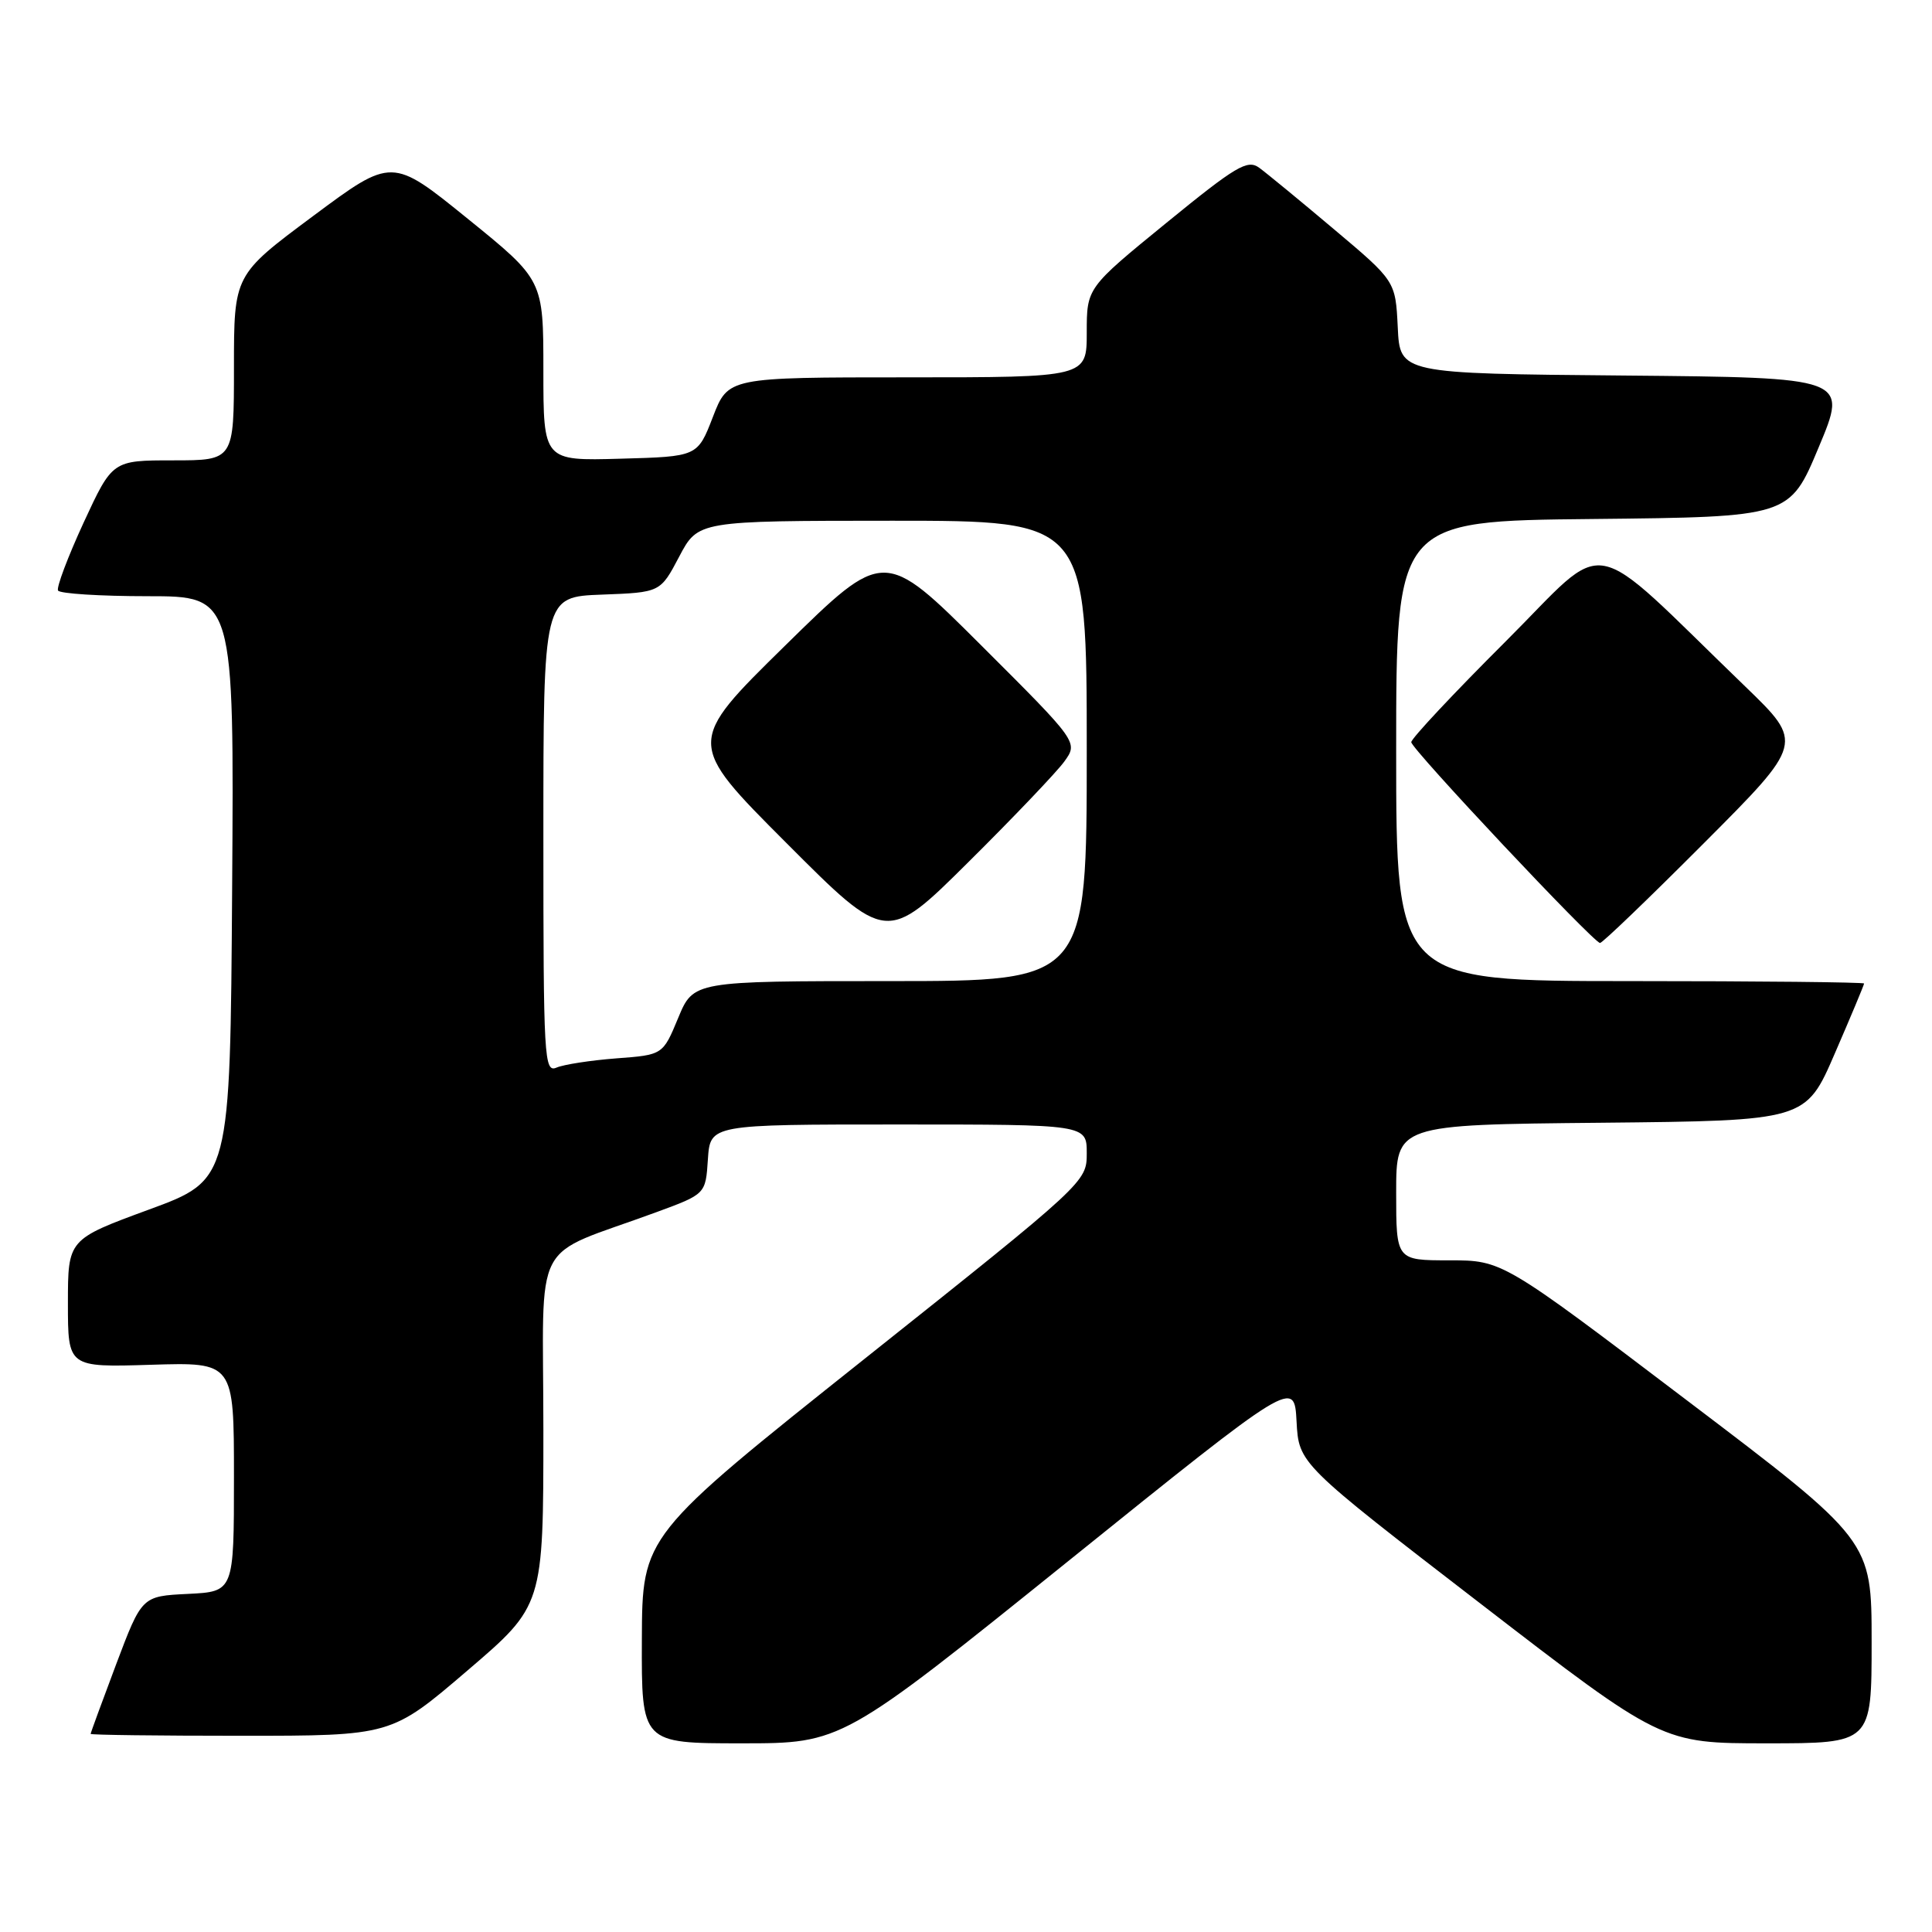 <?xml version="1.0" encoding="UTF-8" standalone="no"?>
<!DOCTYPE svg PUBLIC "-//W3C//DTD SVG 1.1//EN" "http://www.w3.org/Graphics/SVG/1.1/DTD/svg11.dtd" >
<svg xmlns="http://www.w3.org/2000/svg" xmlns:xlink="http://www.w3.org/1999/xlink" version="1.1" viewBox="0 0 256 256">
 <g >
 <path fill="currentColor"
d=" M 141.53 206.87 C 171.50 182.74 171.50 182.74 171.80 188.34 C 172.10 193.94 172.10 193.94 196.15 212.47 C 220.19 231.00 220.19 231.00 234.10 231.00 C 248.00 231.00 248.00 231.00 248.00 217.56 C 248.00 204.11 248.00 204.11 223.53 185.56 C 199.07 167.00 199.07 167.00 192.03 167.00 C 185.00 167.00 185.00 167.00 185.00 158.02 C 185.00 149.03 185.00 149.03 212.13 148.77 C 239.27 148.50 239.27 148.50 243.13 139.57 C 245.26 134.66 247.00 130.50 247.00 130.32 C 247.00 130.15 233.05 130.00 216.00 130.00 C 185.00 130.00 185.00 130.00 185.00 99.52 C 185.00 69.03 185.00 69.03 211.06 68.77 C 237.13 68.50 237.13 68.50 240.99 59.26 C 244.86 50.03 244.86 50.03 215.18 49.76 C 185.50 49.50 185.50 49.50 185.21 43.37 C 184.91 37.24 184.91 37.24 176.75 30.37 C 172.27 26.59 167.80 22.92 166.84 22.22 C 165.29 21.10 163.78 22.00 154.54 29.54 C 144.00 38.14 144.00 38.14 144.00 44.07 C 144.00 50.00 144.00 50.00 120.24 50.00 C 96.49 50.00 96.49 50.00 94.46 55.25 C 92.43 60.50 92.43 60.50 82.22 60.78 C 72.00 61.07 72.00 61.07 72.00 49.08 C 72.00 37.10 72.00 37.10 61.97 28.98 C 51.94 20.85 51.94 20.85 41.47 28.64 C 31.00 36.43 31.00 36.43 31.00 48.71 C 31.00 61.00 31.00 61.00 22.95 61.00 C 14.90 61.00 14.90 61.00 11.08 69.25 C 8.99 73.79 7.46 77.84 7.69 78.25 C 7.93 78.66 13.27 79.00 19.57 79.00 C 31.02 79.00 31.02 79.00 30.76 117.66 C 30.50 156.32 30.50 156.32 19.75 160.27 C 9.00 164.22 9.00 164.22 9.00 172.70 C 9.00 181.18 9.00 181.18 20.00 180.84 C 31.00 180.50 31.00 180.50 31.00 195.70 C 31.00 210.90 31.00 210.90 24.90 211.20 C 18.80 211.50 18.80 211.50 15.40 220.50 C 13.54 225.45 12.01 229.61 12.01 229.75 C 12.00 229.89 20.96 230.00 31.92 230.00 C 51.84 230.00 51.84 230.00 61.92 221.37 C 72.00 212.75 72.00 212.75 72.00 189.46 C 72.00 163.20 70.11 166.84 87.00 160.61 C 93.50 158.22 93.50 158.22 93.80 153.61 C 94.11 149.00 94.11 149.00 119.05 149.00 C 144.00 149.00 144.00 149.00 144.00 152.81 C 144.00 156.61 143.90 156.70 114.55 180.06 C 85.10 203.50 85.10 203.50 85.05 217.25 C 85.00 231.00 85.00 231.00 98.28 231.00 C 111.56 231.00 111.56 231.00 141.53 206.87 Z  M 225.77 111.73 C 239.01 98.46 239.01 98.46 231.26 90.97 C 209.86 70.32 213.53 71.00 199.49 85.01 C 192.62 91.86 187.00 97.86 187.00 98.34 C 187.00 99.23 211.08 124.85 212.01 124.95 C 212.30 124.98 218.49 119.03 225.77 111.73 Z  M 72.00 110.65 C 72.00 79.08 72.00 79.08 79.75 78.79 C 87.50 78.50 87.50 78.50 90.00 73.75 C 92.50 69.01 92.50 69.01 118.25 69.00 C 144.00 69.00 144.00 69.00 144.00 99.50 C 144.00 130.00 144.00 130.00 117.94 130.00 C 91.89 130.00 91.89 130.00 89.86 134.89 C 87.83 139.78 87.83 139.78 81.66 140.24 C 78.27 140.50 74.71 141.05 73.75 141.46 C 72.10 142.17 72.00 140.33 72.00 110.65 Z  M 141.01 100.93 C 142.88 98.35 142.88 98.35 130.01 85.51 C 117.14 72.67 117.14 72.67 104.04 85.54 C 90.93 98.41 90.93 98.41 104.20 111.70 C 117.47 125.00 117.47 125.00 128.30 114.25 C 134.26 108.34 139.98 102.34 141.01 100.93 Z "/>
</g>
</svg>